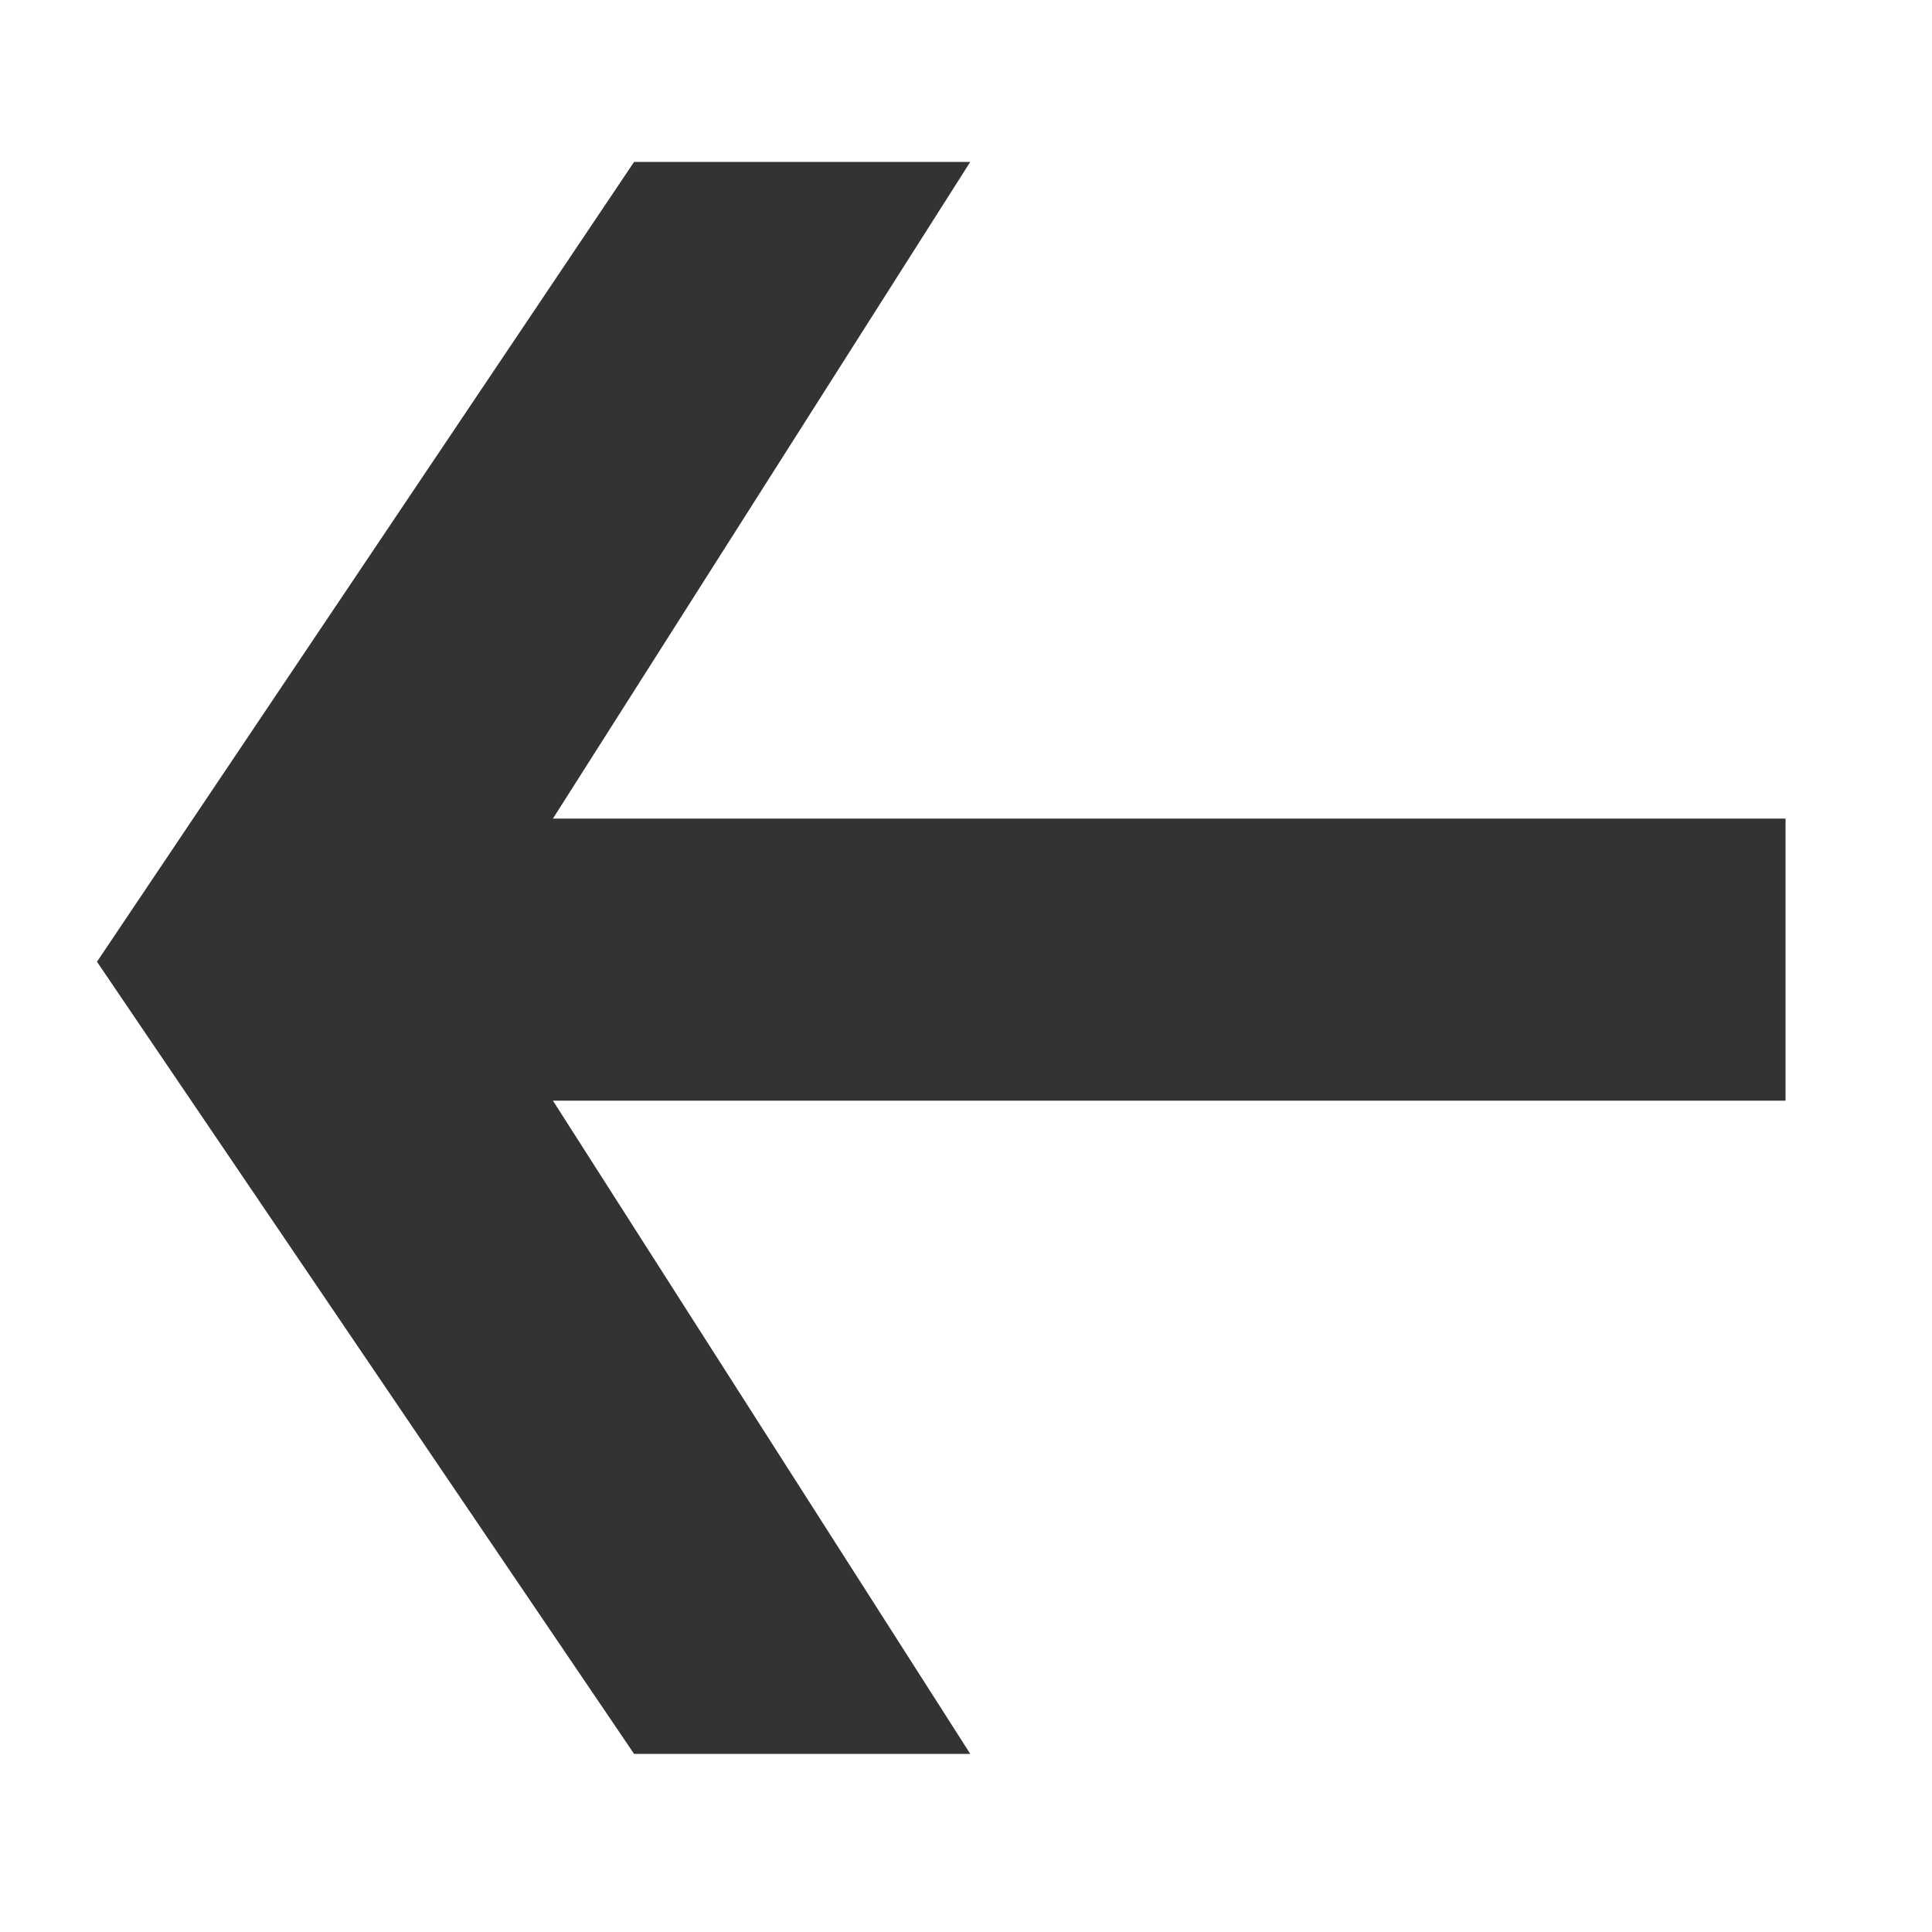 <svg width="10" height="10" viewBox="0 0 10 10" fill="none" xmlns="http://www.w3.org/2000/svg">
<path d="M9.242 5.697H2.862L5.022 9.078H3.282L0.502 4.978L3.282 0.838H5.022L2.862 4.237H9.242V5.697Z" fill="#333333"/>
</svg>
